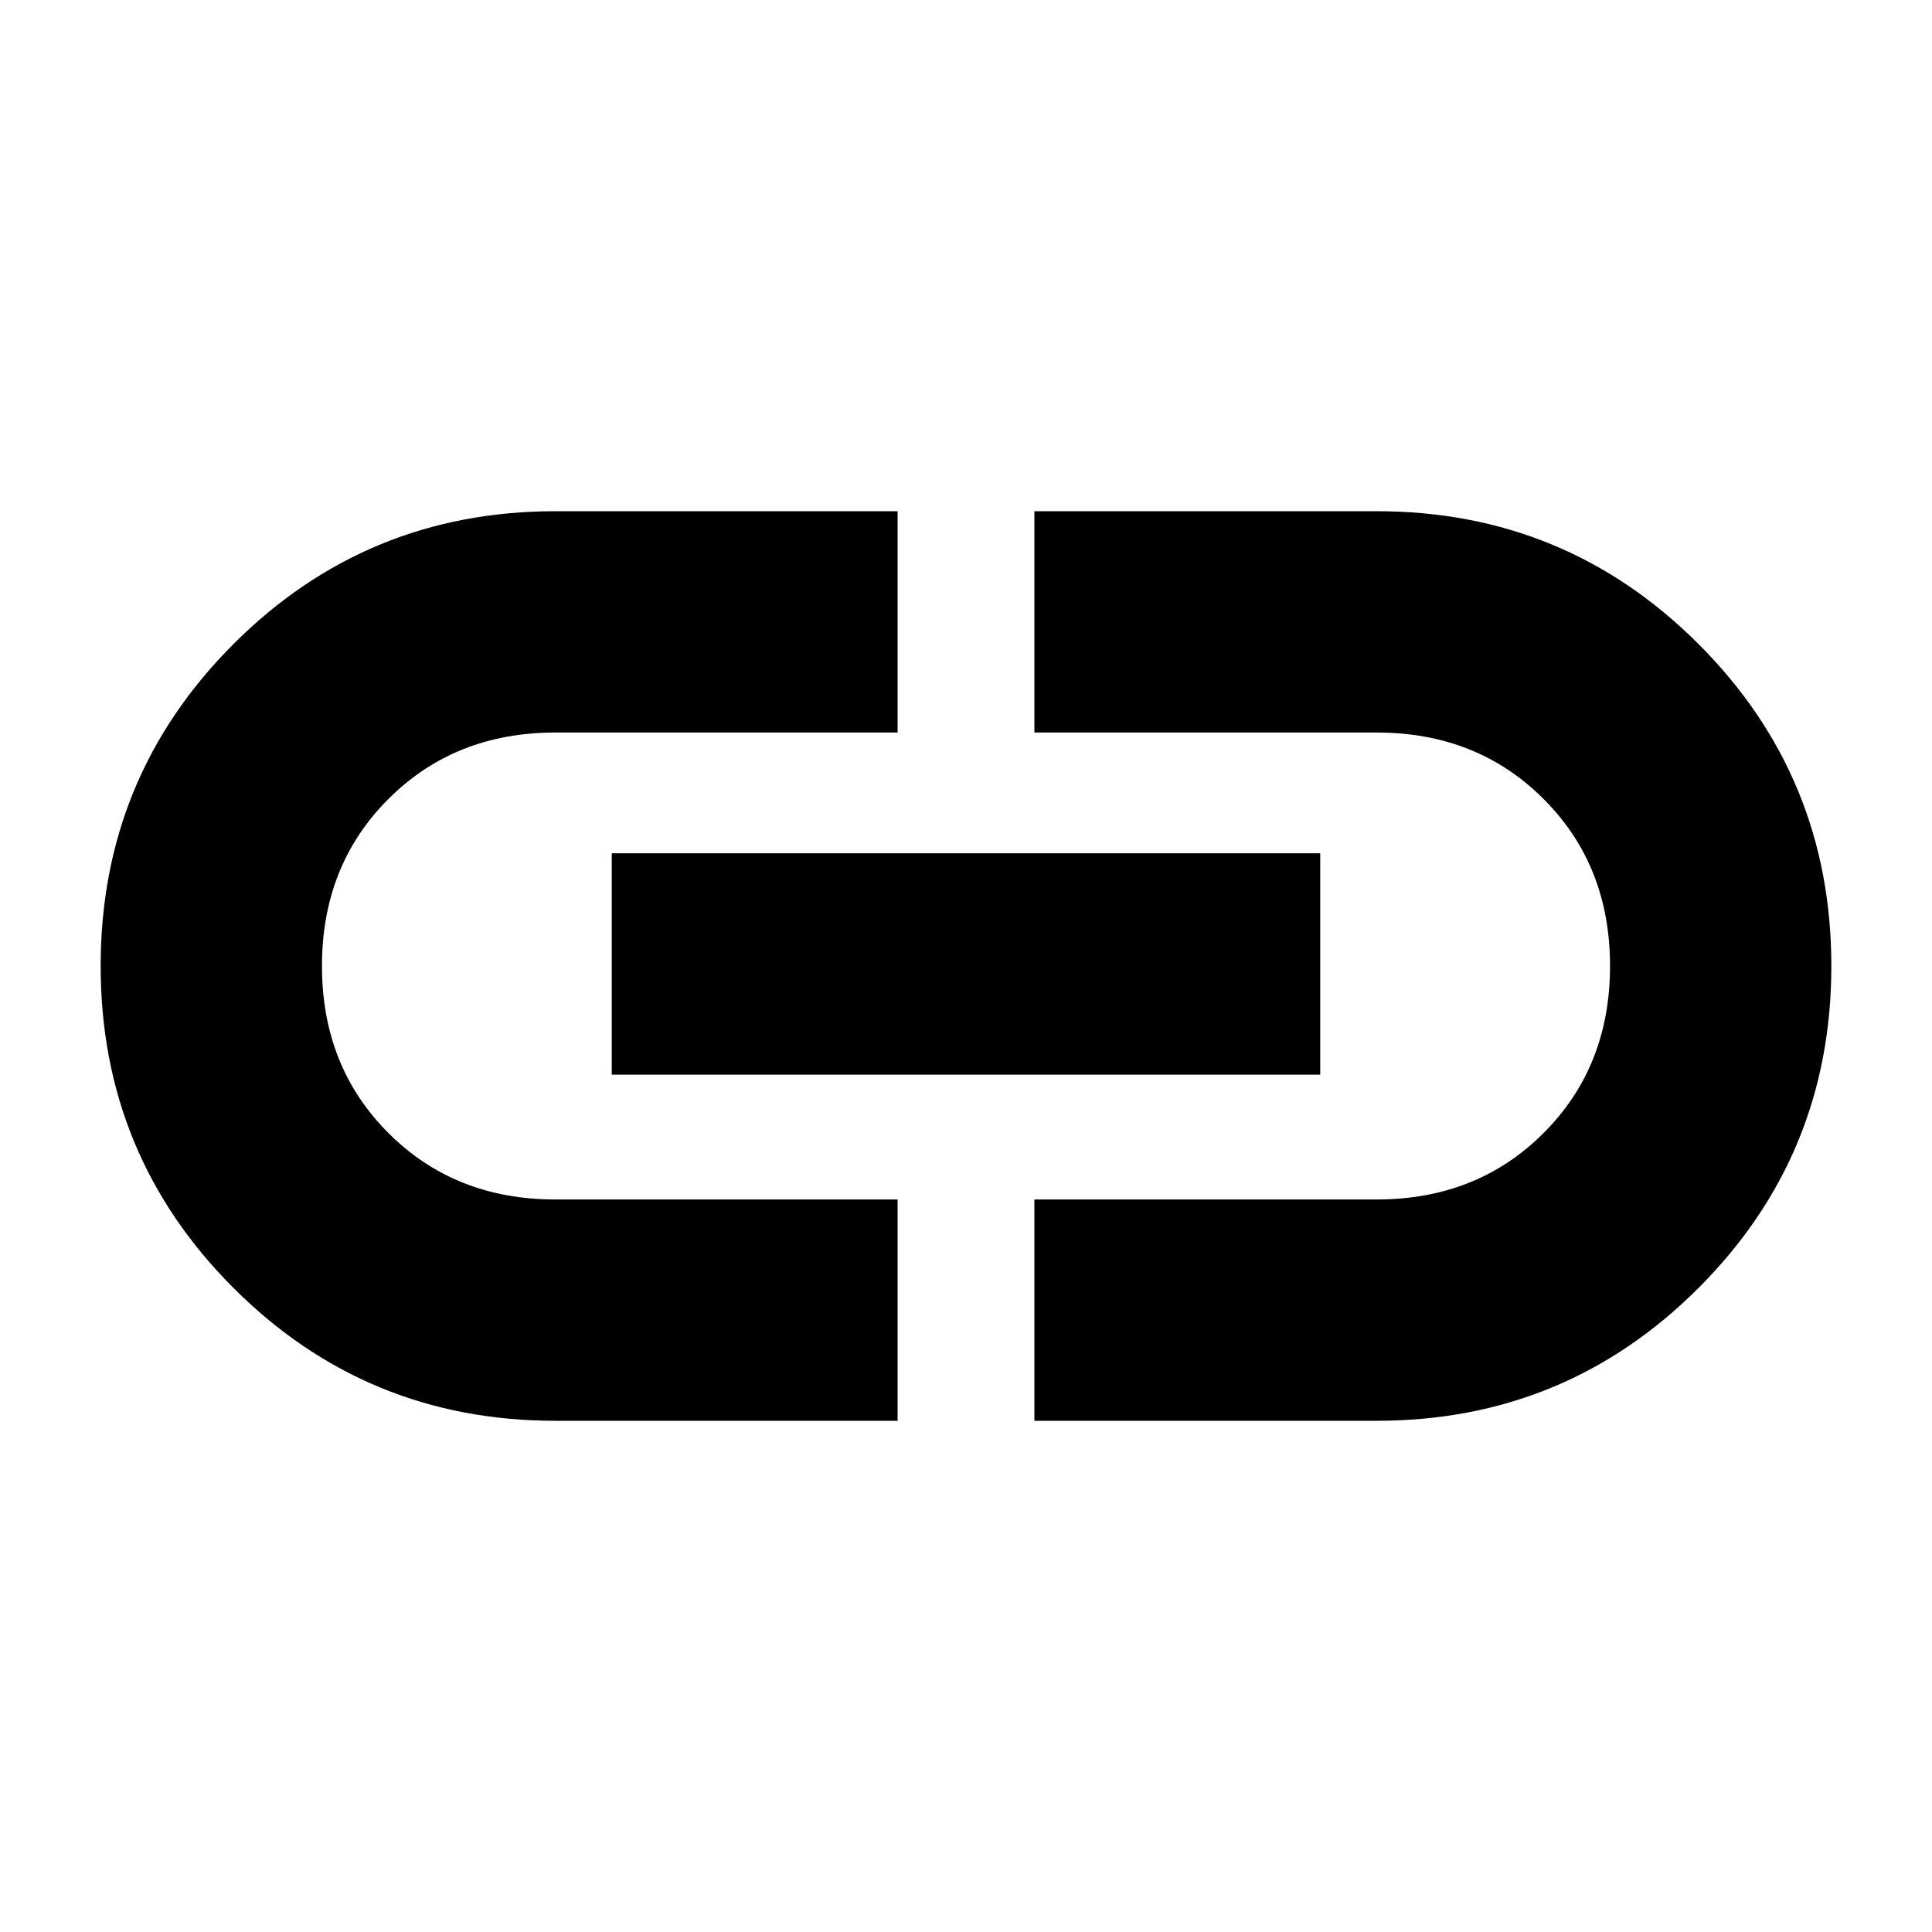 <svg xmlns="http://www.w3.org/2000/svg" height="20" width="20"><path d="M9.292 14.708H5.75q-1.958 0-3.333-1.375Q1.042 11.958 1.042 10q0-1.958 1.375-3.333Q3.792 5.292 5.75 5.292h3.542v2.291H5.75q-1.042 0-1.729.688-.688.687-.688 1.729t.688 1.729q.687.688 1.729.688h3.542Zm-2.959-3.583V8.833h7.334v2.292Zm4.375 3.583v-2.291h3.542q1.042 0 1.729-.688.688-.687.688-1.729t-.688-1.729q-.687-.688-1.729-.688h-3.542V5.292h3.542q1.958 0 3.333 1.375Q18.958 8.042 18.958 10q0 1.958-1.375 3.333-1.375 1.375-3.333 1.375Z"/></svg>